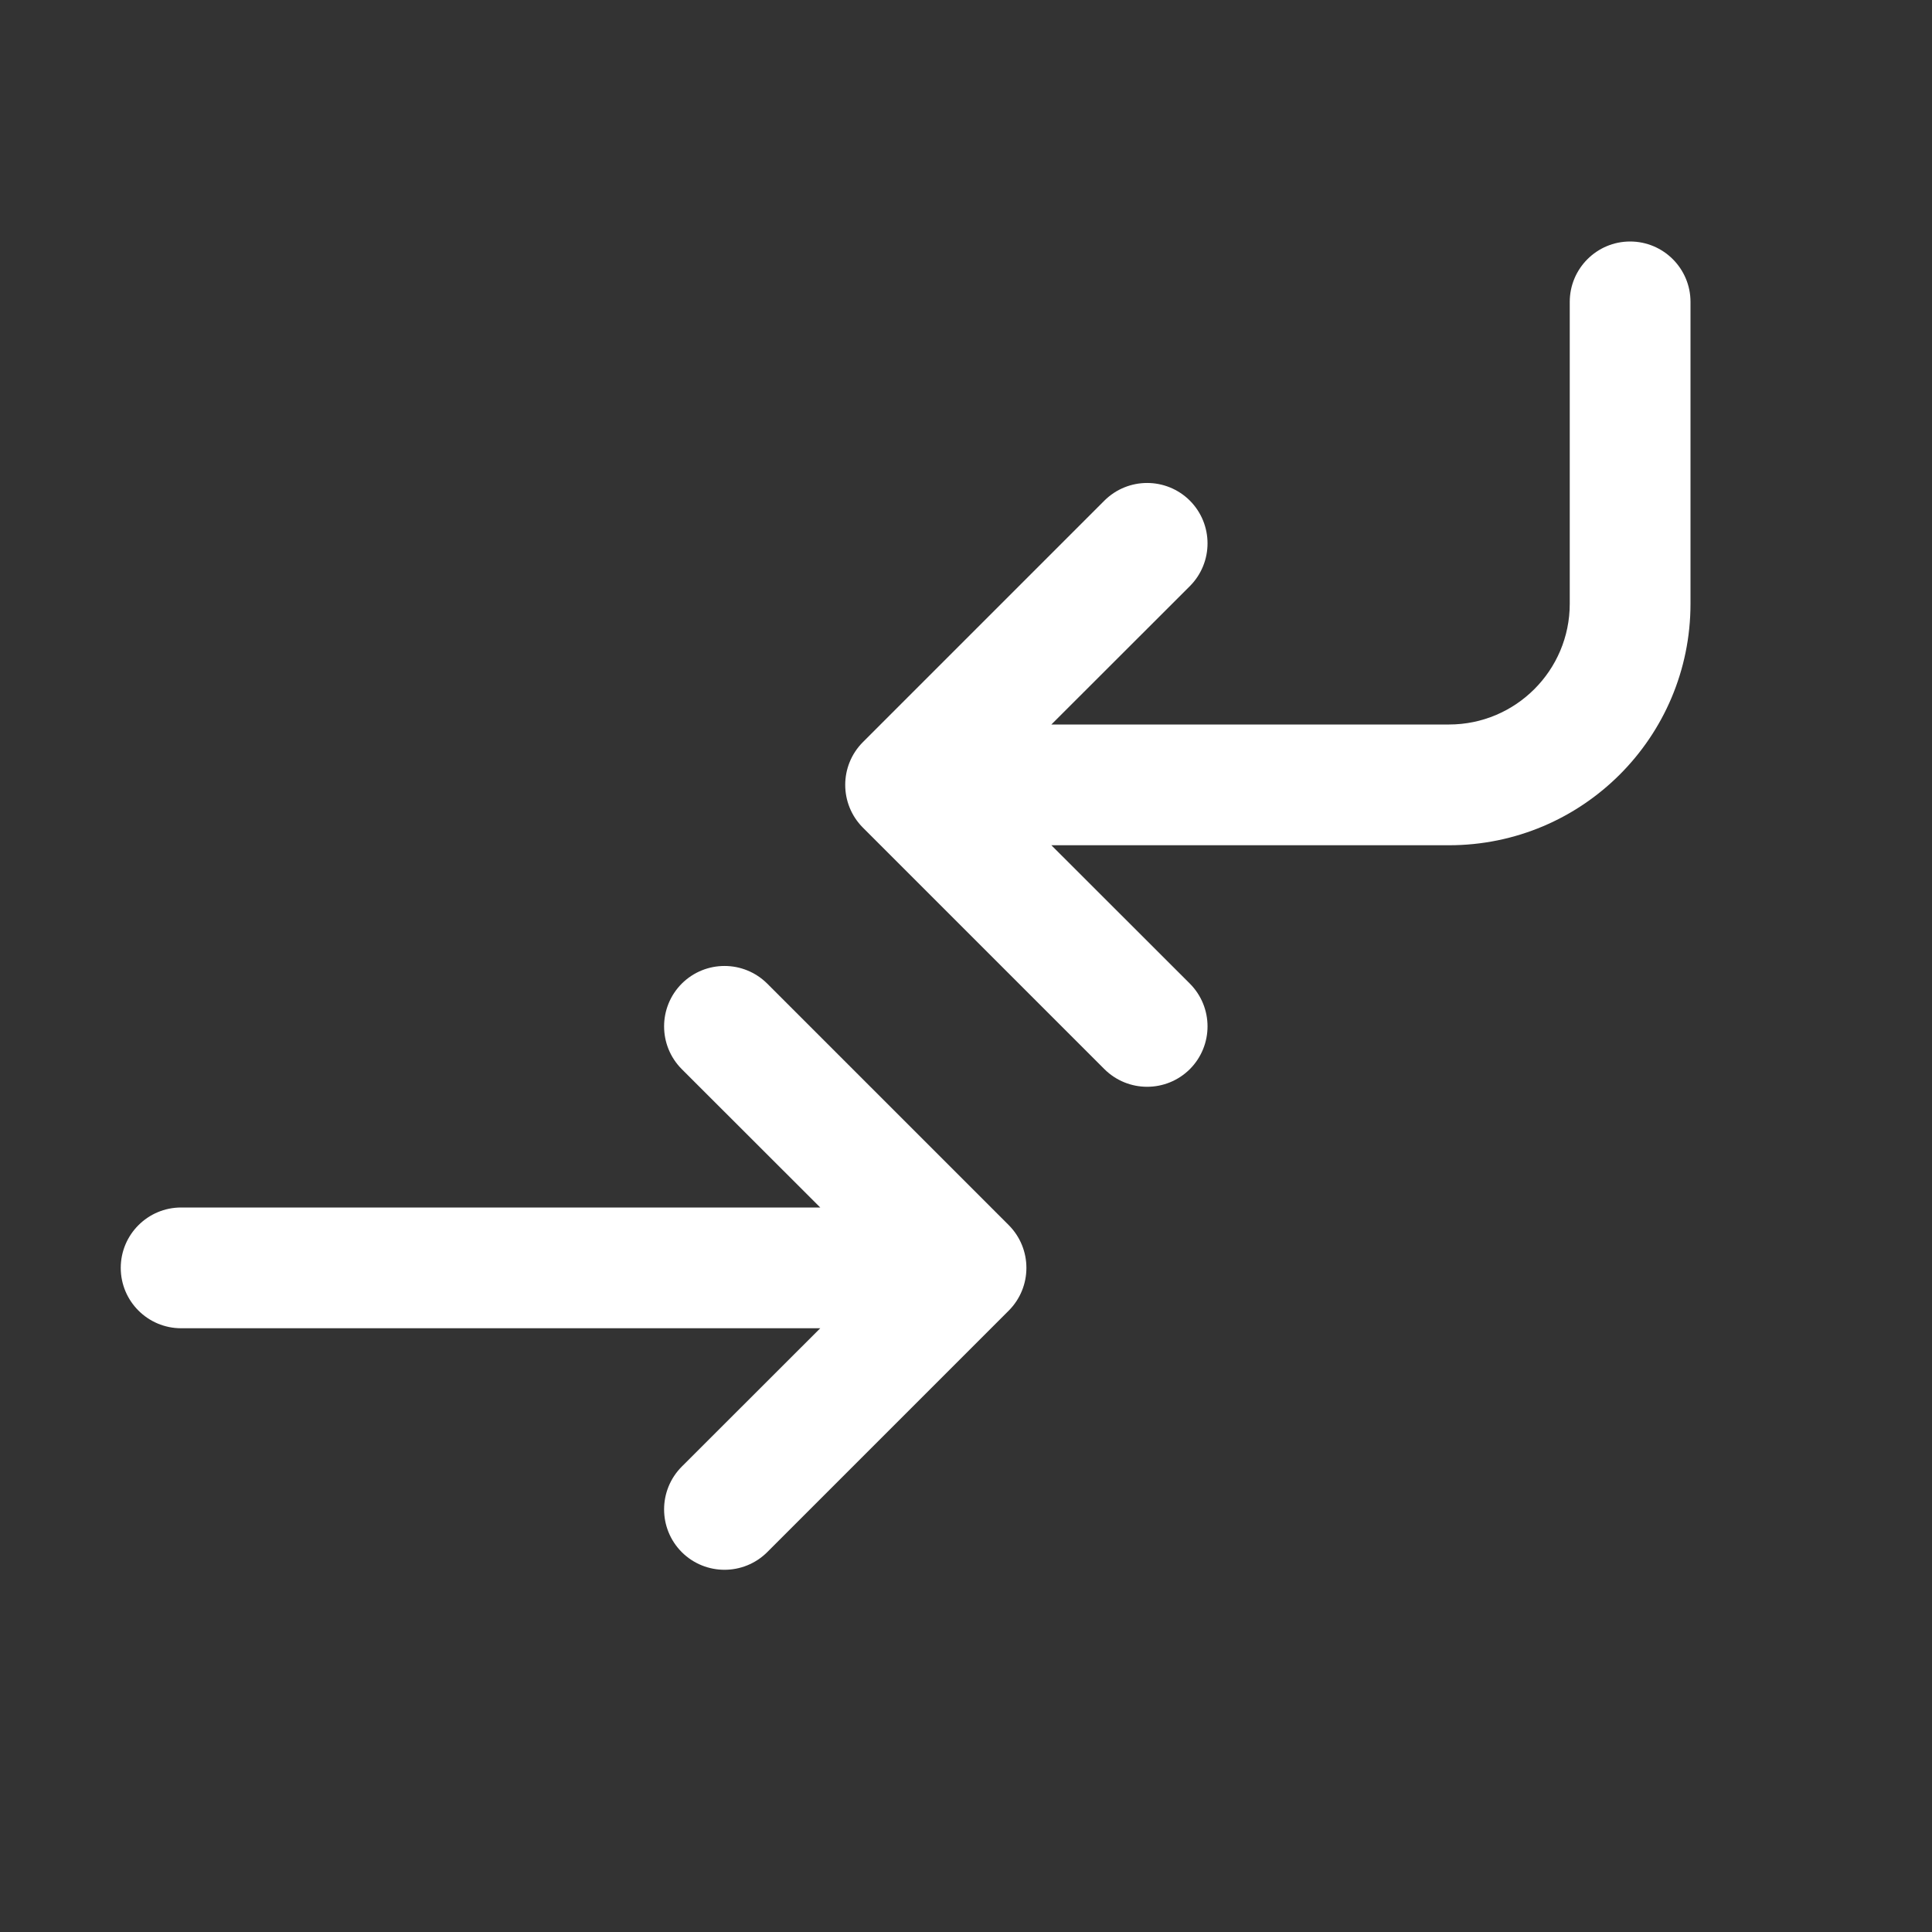 <svg width="16" height="16" viewBox="0 0 16 16" fill="none" xmlns="http://www.w3.org/2000/svg">
<rect x="0" y="0" width="16" height="16" fill="#333333" stroke="none"/>
<path d="M13.5 2C13.224 2 13 2.224 13 2.5V5C13 5.552 12.552 6 12 6H8.707L9.854 4.854C10.049 4.658 10.049 4.342 9.854 4.146C9.658 3.951 9.342 3.951 9.146 4.146L7.146 6.146C6.951 6.342 6.951 6.658 7.146 6.854L9.146 8.854C9.342 9.049 9.658 9.049 9.854 8.854C10.049 8.658 10.049 8.342 9.854 8.146L8.707 7H12C13.105 7 14 6.105 14 5V2.5C14 2.224 13.776 2 13.5 2ZM5.646 8.146C5.842 7.951 6.158 7.951 6.354 8.146L8.354 10.146C8.549 10.342 8.549 10.658 8.354 10.854L6.354 12.854C6.158 13.049 5.842 13.049 5.646 12.854C5.451 12.658 5.451 12.342 5.646 12.146L6.793 11H1.5C1.224 11 1 10.776 1 10.5C1 10.224 1.224 10 1.5 10H6.793L5.646 8.854C5.451 8.658 5.451 8.342 5.646 8.146Z" fill="#ffffff"/>
</svg>
